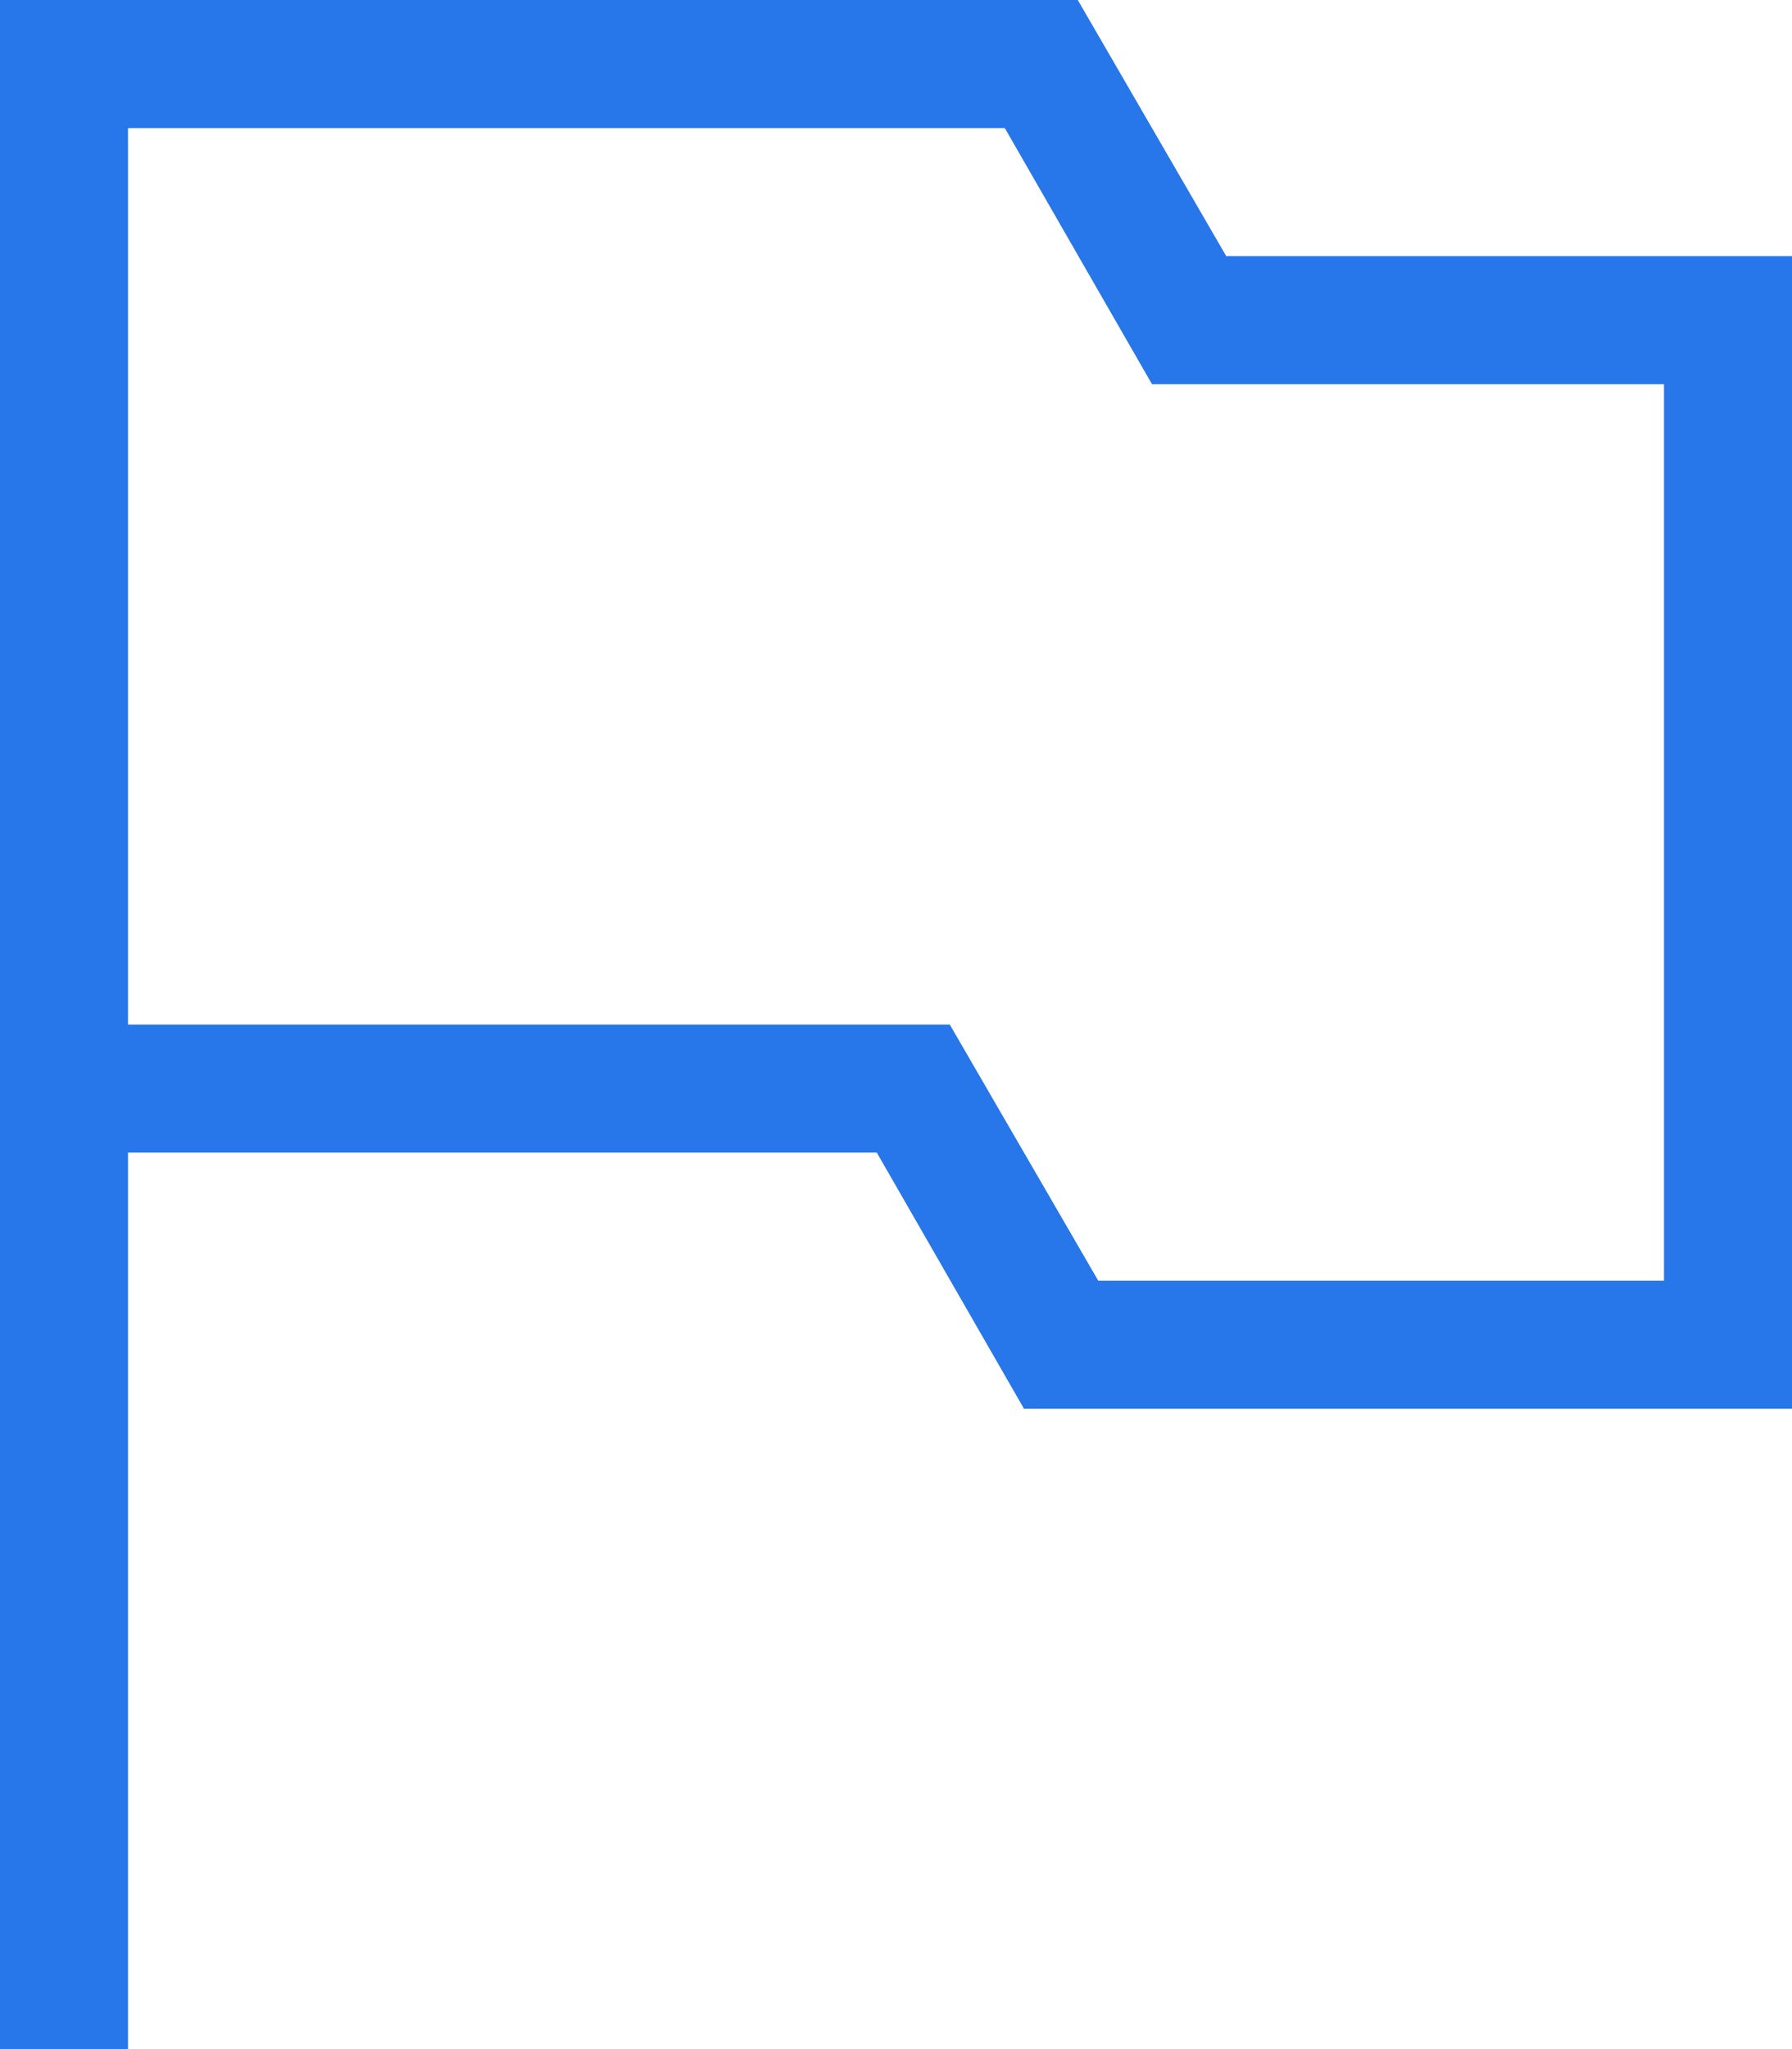 <svg width="14" height="16" viewBox="0 0 14 16" fill="none" xmlns="http://www.w3.org/2000/svg">
<path d="M0 0H8.42L9.58 2H14V11H8L6.85 9H1V16H0V0ZM13 10V3H9L7.85 1H1V8H7.42L8.58 10H13Z" fill="#2776EA"/>
</svg>
